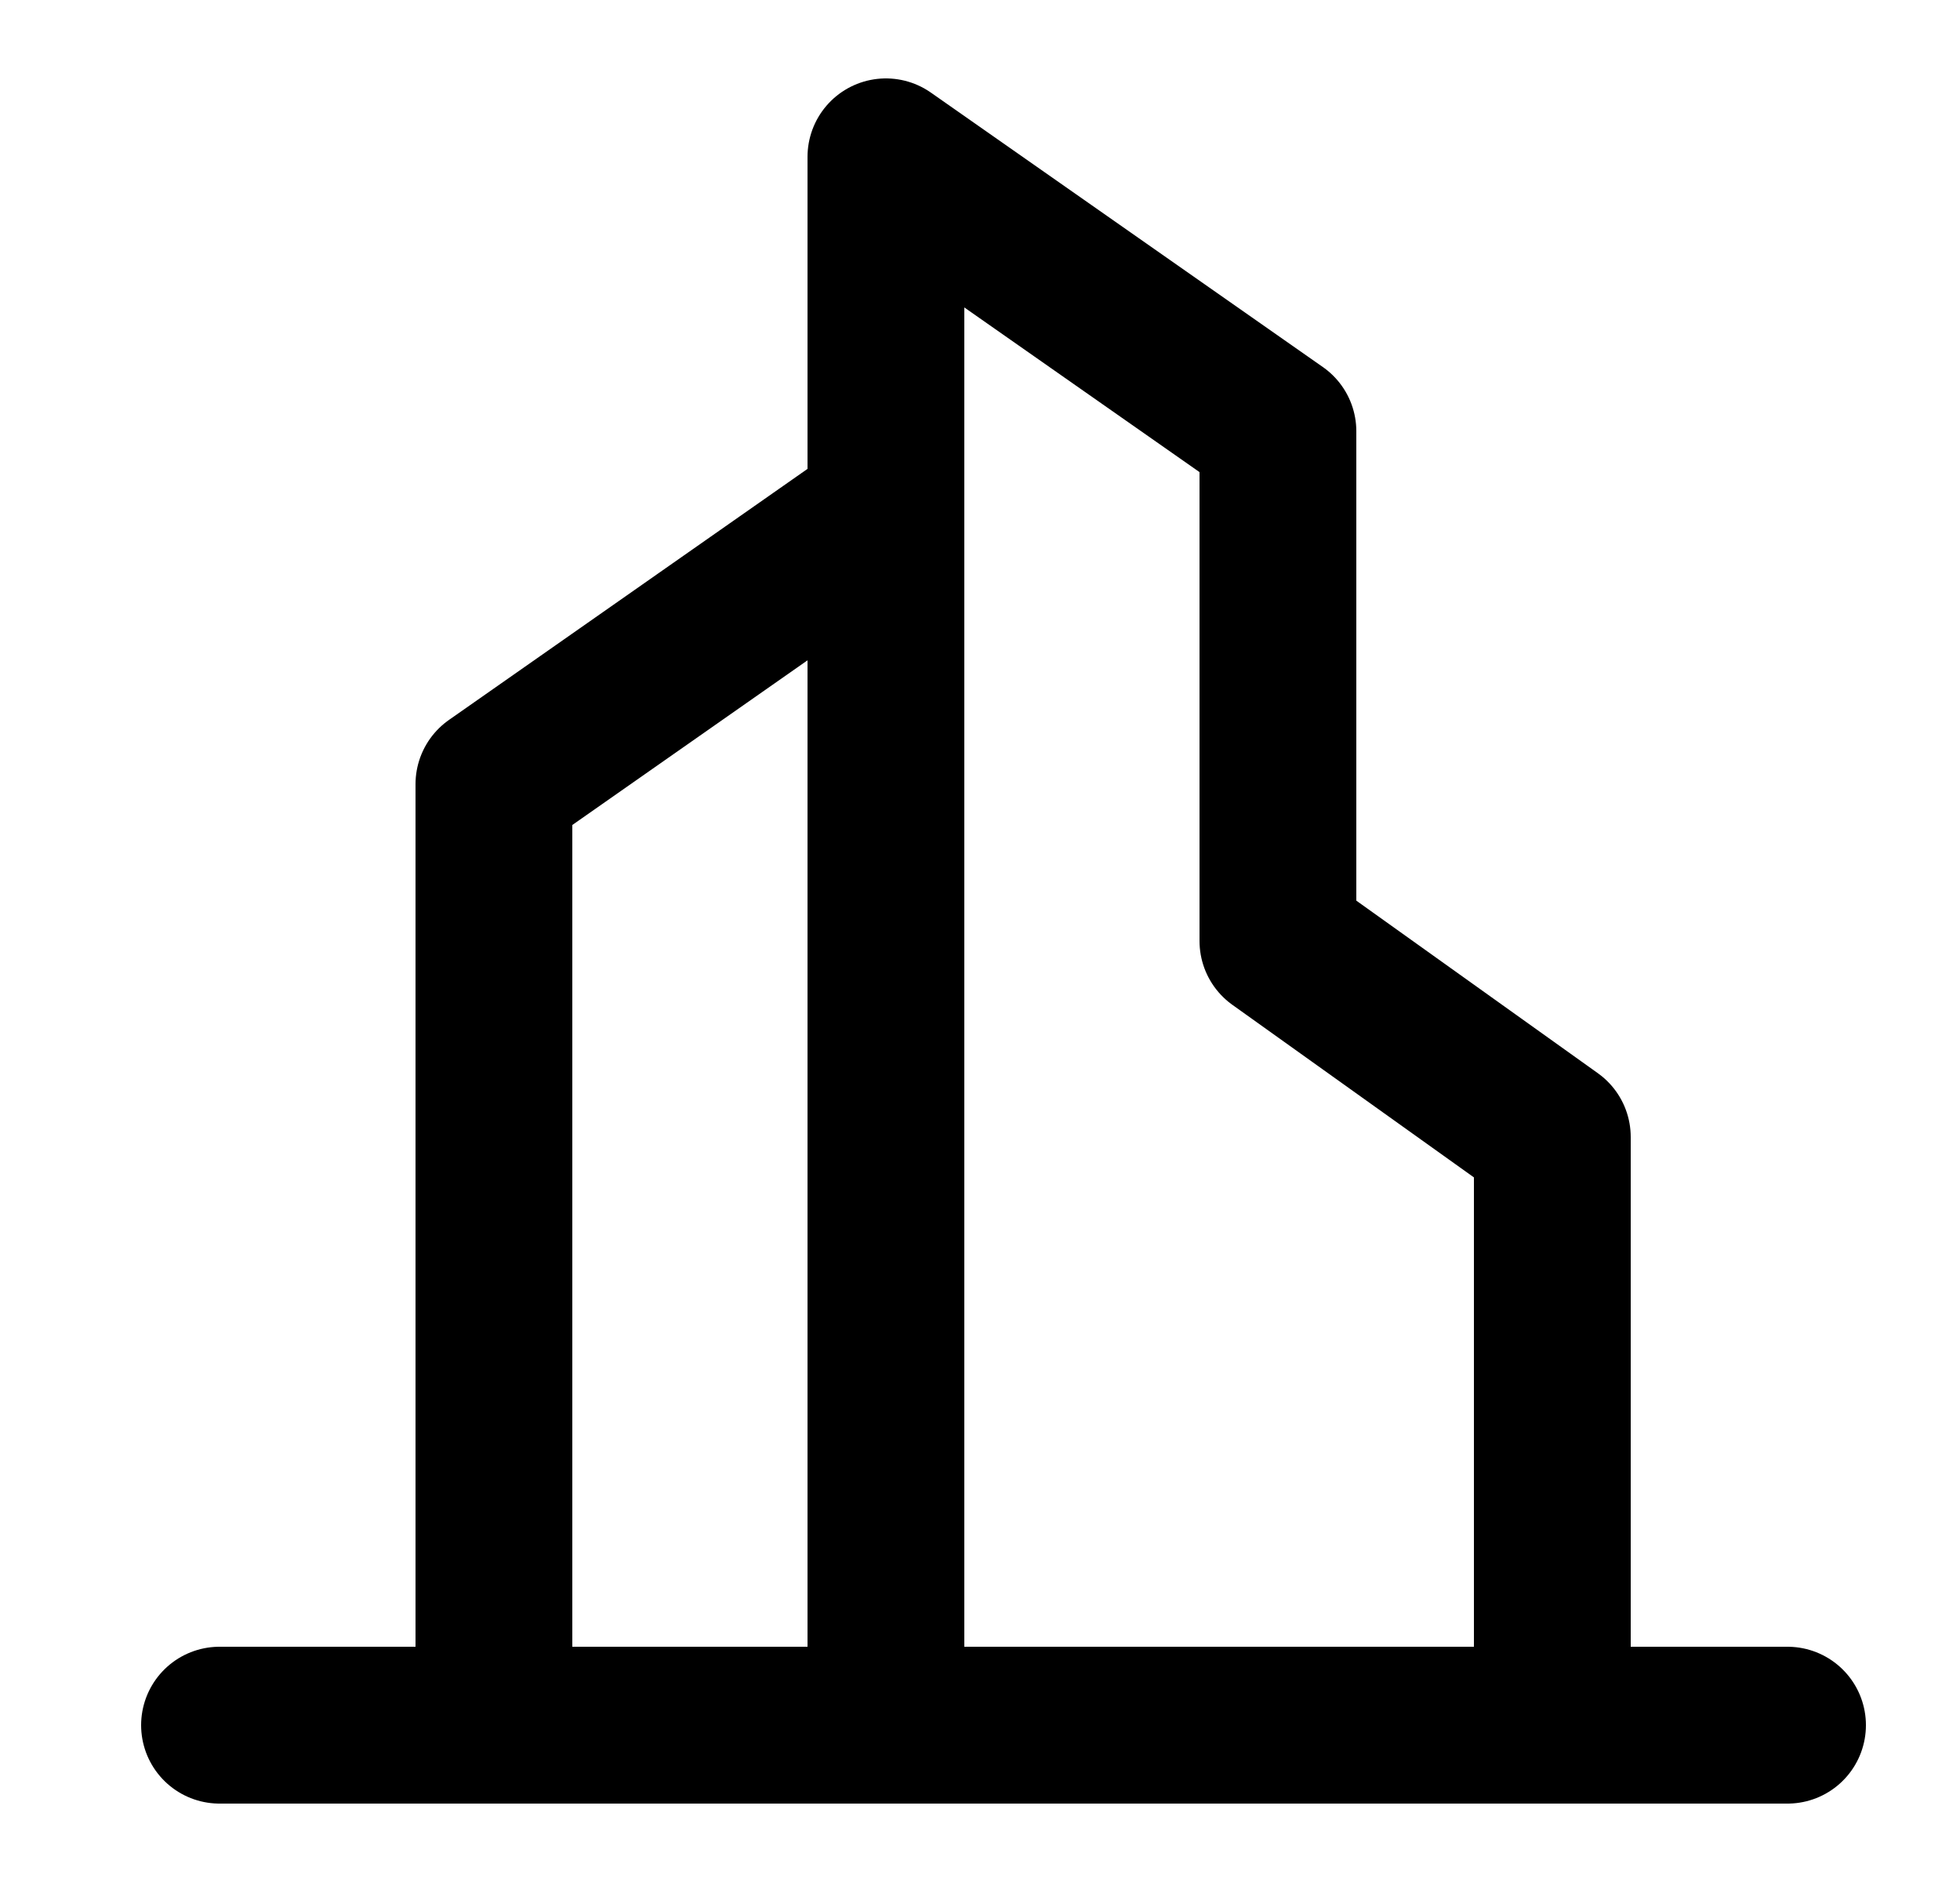 <svg width="25" height="24" viewBox="0 0 25 24" fill="none" xmlns="http://www.w3.org/2000/svg">
    <path d="M11.3 6.5L6.3 10V22" stroke="currentColor" stroke-width="2" stroke-linecap="round"
        stroke-linejoin="round" />
    <path d="M11.3 2L16.3 5.5V12L19.8 14.5V22H11.3V2Z" stroke="currentColor" stroke-width="2" stroke-linecap="round"
        stroke-linejoin="round" />
    <path d="M2.8 22H22.8" stroke="currentColor" stroke-width="2" stroke-linecap="round" stroke-linejoin="round" />
</svg>
